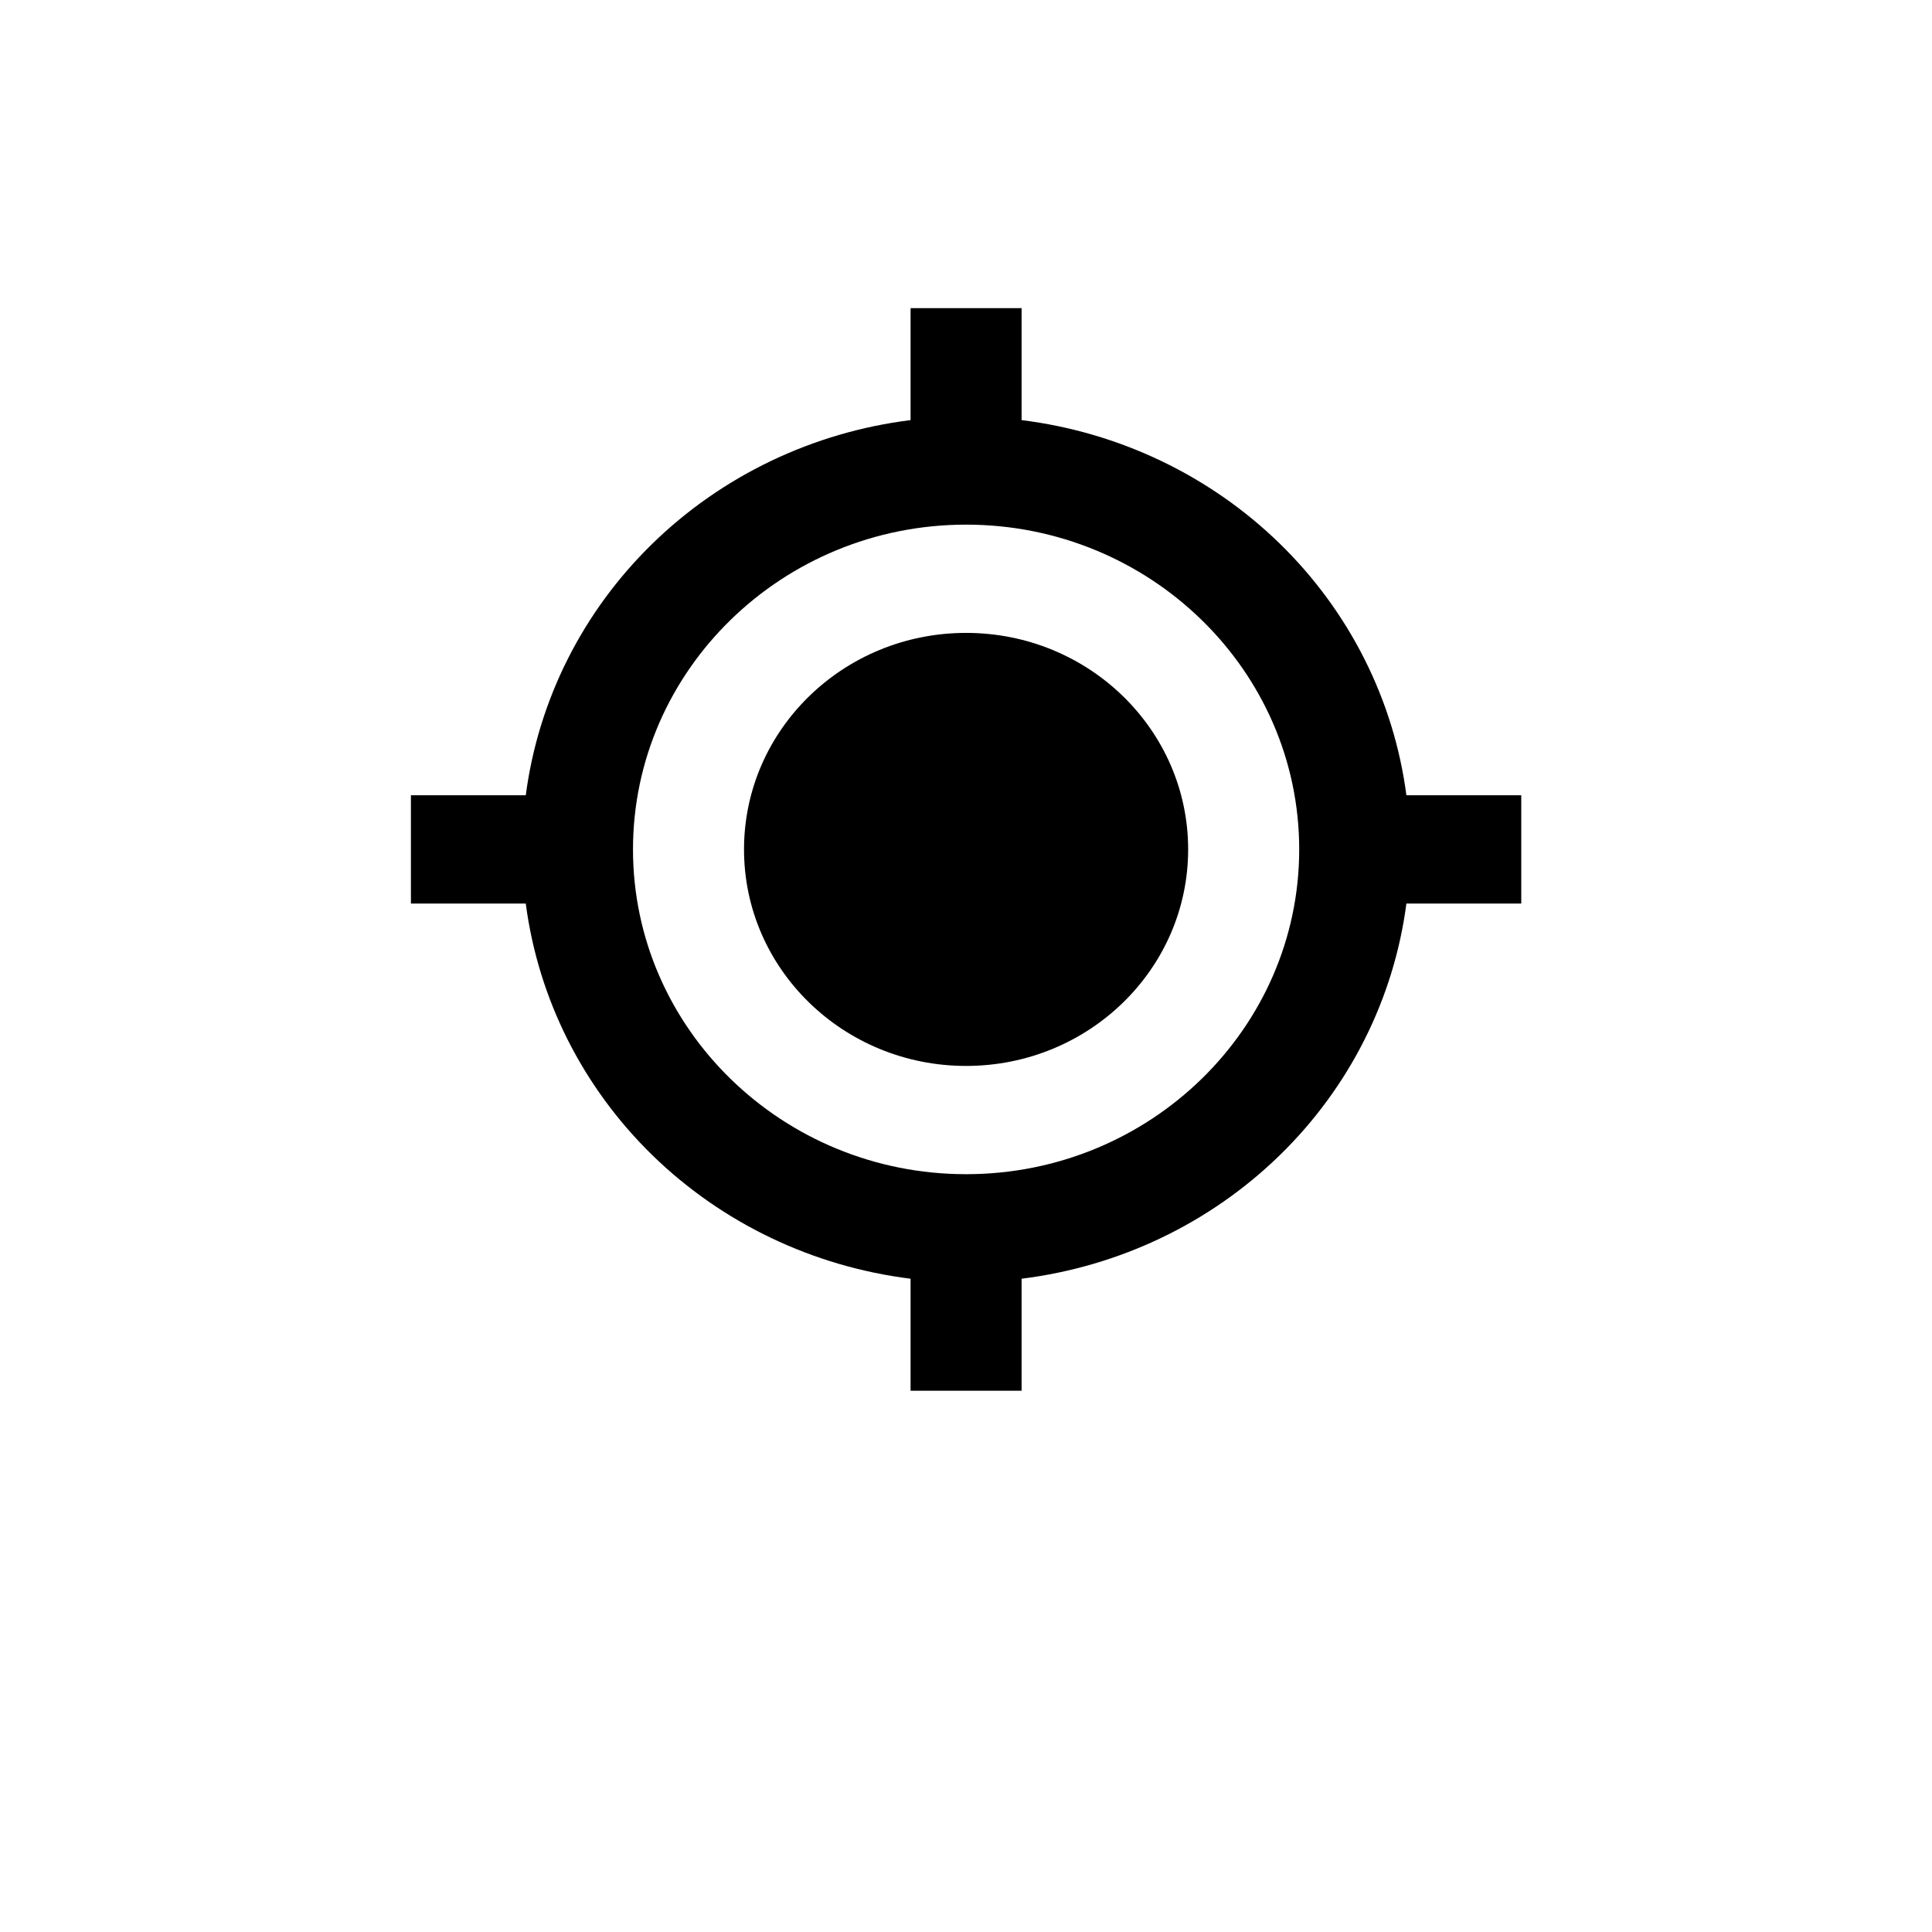 <svg width="58" height="58" viewBox="0 0 58 58" fill="none" xmlns="http://www.w3.org/2000/svg">
<g filter="url(#filter0_d_250_149)">
<rect x="4" width="50" height="50" rx="16" fill="white"/>
</g>
<path d="M29.003 32C32.684 32 35.669 29.09 35.669 25.5C35.669 21.91 32.684 19 29.003 19C25.321 19 22.336 21.91 22.336 25.5C22.336 29.09 25.321 32 29.003 32Z" fill="black"/>
<path d="M30.669 12.612V9.25H27.336V12.612C24.403 12.977 21.678 14.281 19.587 16.32C17.496 18.358 16.159 21.015 15.784 23.875H12.336V27.125H15.784C16.158 29.985 17.495 32.642 19.586 34.681C21.677 36.719 24.403 38.023 27.336 38.388V41.75H30.669V38.388C33.602 38.024 36.328 36.72 38.419 34.681C40.51 32.643 41.847 29.985 42.221 27.125H45.669V23.875H42.221C41.847 21.015 40.51 18.358 38.419 16.319C36.328 14.281 33.602 12.977 30.669 12.612ZM29.003 35.25C23.488 35.25 19.003 30.877 19.003 25.5C19.003 20.123 23.488 15.75 29.003 15.75C34.518 15.75 39.003 20.123 39.003 25.5C39.003 30.877 34.518 35.25 29.003 35.25Z" fill="black"/>
<defs>
<filter id="filter0_d_250_149" x="0" y="0" width="58" height="58" filterUnits="userSpaceOnUse" color-interpolation-filters="sRGB">
<feFlood flood-opacity="0" result="BackgroundImageFix"/>
<feColorMatrix in="SourceAlpha" type="matrix" values="0 0 0 0 0 0 0 0 0 0 0 0 0 0 0 0 0 0 127 0" result="hardAlpha"/>
<feOffset dy="4"/>
<feGaussianBlur stdDeviation="2"/>
<feComposite in2="hardAlpha" operator="out"/>
<feColorMatrix type="matrix" values="0 0 0 0 0 0 0 0 0 0 0 0 0 0 0 0 0 0 0.25 0"/>
<feBlend mode="normal" in2="BackgroundImageFix" result="effect1_dropShadow_250_149"/>
<feBlend mode="normal" in="SourceGraphic" in2="effect1_dropShadow_250_149" result="shape"/>
</filter>
</defs>
</svg>
